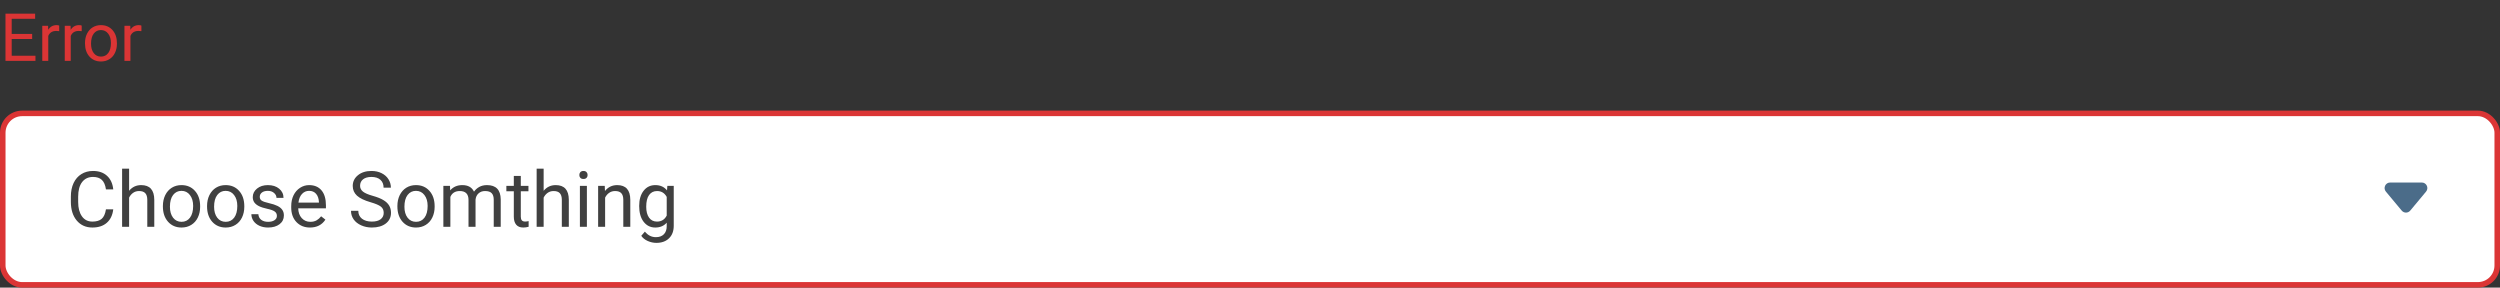 <svg width="452" height="52" viewBox="0 0 452 52" fill="none" xmlns="http://www.w3.org/2000/svg">
<rect x="0" y="0" width="452" height="52" fill="#333333" stroke="none"/>
<rect x="0.5" y="20.5" width="451" height="31" rx="3.5" fill="white"/>
<path d="M20.477 37.842C20.354 38.895 19.964 39.708 19.308 40.282C18.656 40.852 17.788 41.137 16.703 41.137C15.527 41.137 14.584 40.715 13.873 39.872C13.167 39.029 12.813 37.901 12.813 36.488V35.531C12.813 34.606 12.977 33.793 13.306 33.091C13.638 32.389 14.108 31.851 14.714 31.477C15.32 31.099 16.022 30.91 16.819 30.91C17.877 30.91 18.724 31.206 19.362 31.799C20 32.387 20.372 33.203 20.477 34.246H19.157C19.043 33.453 18.795 32.879 18.412 32.523C18.034 32.168 17.503 31.99 16.819 31.99C15.981 31.99 15.322 32.3 14.844 32.92C14.37 33.54 14.133 34.422 14.133 35.565V36.529C14.133 37.609 14.358 38.468 14.81 39.106C15.261 39.745 15.892 40.063 16.703 40.063C17.432 40.063 17.991 39.899 18.378 39.571C18.77 39.239 19.03 38.662 19.157 37.842H20.477ZM23.341 34.499C23.901 33.811 24.631 33.467 25.528 33.467C27.091 33.467 27.88 34.349 27.894 36.112V41H26.629V36.105C26.624 35.572 26.501 35.178 26.26 34.923C26.023 34.668 25.651 34.54 25.145 34.54C24.735 34.54 24.375 34.649 24.065 34.868C23.756 35.087 23.514 35.374 23.341 35.73V41H22.076V30.5H23.341V34.499ZM29.452 37.233C29.452 36.509 29.593 35.857 29.876 35.278C30.163 34.7 30.56 34.253 31.065 33.938C31.576 33.624 32.157 33.467 32.809 33.467C33.816 33.467 34.629 33.815 35.249 34.513C35.873 35.21 36.185 36.137 36.185 37.295V37.384C36.185 38.104 36.047 38.751 35.769 39.325C35.495 39.895 35.101 40.339 34.586 40.658C34.075 40.977 33.488 41.137 32.822 41.137C31.82 41.137 31.006 40.788 30.382 40.091C29.762 39.394 29.452 38.471 29.452 37.322V37.233ZM30.724 37.384C30.724 38.204 30.913 38.863 31.291 39.359C31.674 39.856 32.184 40.105 32.822 40.105C33.465 40.105 33.975 39.854 34.353 39.352C34.732 38.847 34.921 38.14 34.921 37.233C34.921 36.422 34.727 35.766 34.34 35.265C33.957 34.759 33.447 34.506 32.809 34.506C32.184 34.506 31.681 34.754 31.298 35.251C30.915 35.748 30.724 36.459 30.724 37.384ZM37.437 37.233C37.437 36.509 37.578 35.857 37.86 35.278C38.148 34.7 38.544 34.253 39.05 33.938C39.56 33.624 40.141 33.467 40.793 33.467C41.8 33.467 42.614 33.815 43.233 34.513C43.858 35.21 44.17 36.137 44.17 37.295V37.384C44.17 38.104 44.031 38.751 43.753 39.325C43.48 39.895 43.085 40.339 42.57 40.658C42.06 40.977 41.472 41.137 40.807 41.137C39.804 41.137 38.991 40.788 38.366 40.091C37.746 39.394 37.437 38.471 37.437 37.322V37.233ZM38.708 37.384C38.708 38.204 38.897 38.863 39.275 39.359C39.658 39.856 40.169 40.105 40.807 40.105C41.449 40.105 41.96 39.854 42.338 39.352C42.716 38.847 42.905 38.14 42.905 37.233C42.905 36.422 42.712 35.766 42.324 35.265C41.941 34.759 41.431 34.506 40.793 34.506C40.169 34.506 39.665 34.754 39.282 35.251C38.899 35.748 38.708 36.459 38.708 37.384ZM50.062 39.038C50.062 38.696 49.933 38.432 49.673 38.245C49.418 38.054 48.969 37.89 48.326 37.753C47.688 37.616 47.18 37.452 46.802 37.261C46.428 37.069 46.15 36.842 45.968 36.577C45.79 36.313 45.701 35.998 45.701 35.634C45.701 35.028 45.956 34.515 46.467 34.096C46.982 33.676 47.638 33.467 48.435 33.467C49.274 33.467 49.953 33.683 50.473 34.116C50.997 34.549 51.259 35.103 51.259 35.777H49.987C49.987 35.431 49.839 35.133 49.543 34.882C49.251 34.631 48.882 34.506 48.435 34.506C47.975 34.506 47.615 34.606 47.355 34.807C47.096 35.007 46.966 35.269 46.966 35.593C46.966 35.898 47.087 36.128 47.328 36.283C47.57 36.438 48.005 36.586 48.634 36.727C49.267 36.869 49.78 37.037 50.172 37.233C50.564 37.429 50.853 37.666 51.04 37.944C51.231 38.218 51.327 38.553 51.327 38.949C51.327 39.61 51.063 40.141 50.534 40.542C50.005 40.938 49.32 41.137 48.477 41.137C47.884 41.137 47.36 41.032 46.904 40.822C46.449 40.613 46.091 40.321 45.831 39.947C45.576 39.569 45.448 39.161 45.448 38.724H46.713C46.736 39.148 46.904 39.485 47.219 39.735C47.538 39.981 47.957 40.105 48.477 40.105C48.955 40.105 49.338 40.009 49.625 39.817C49.917 39.621 50.062 39.362 50.062 39.038ZM56.044 41.137C55.041 41.137 54.226 40.809 53.597 40.152C52.968 39.492 52.653 38.61 52.653 37.507V37.274C52.653 36.541 52.792 35.887 53.07 35.312C53.353 34.734 53.745 34.283 54.246 33.959C54.752 33.631 55.299 33.467 55.887 33.467C56.848 33.467 57.596 33.783 58.129 34.417C58.662 35.05 58.929 35.957 58.929 37.138V37.664H53.918C53.936 38.393 54.148 38.983 54.554 39.435C54.964 39.881 55.483 40.105 56.112 40.105C56.559 40.105 56.937 40.013 57.247 39.831C57.557 39.649 57.828 39.407 58.06 39.106L58.833 39.708C58.213 40.66 57.283 41.137 56.044 41.137ZM55.887 34.506C55.376 34.506 54.948 34.693 54.602 35.066C54.255 35.435 54.041 35.955 53.959 36.625H57.664V36.529C57.628 35.887 57.454 35.39 57.145 35.039C56.835 34.684 56.415 34.506 55.887 34.506ZM67.002 36.563C65.876 36.24 65.056 35.843 64.541 35.374C64.031 34.9 63.775 34.317 63.775 33.624C63.775 32.84 64.088 32.193 64.712 31.683C65.341 31.168 66.157 30.91 67.159 30.91C67.843 30.91 68.451 31.042 68.984 31.307C69.522 31.571 69.937 31.936 70.228 32.4C70.525 32.865 70.673 33.373 70.673 33.925H69.353C69.353 33.323 69.162 32.852 68.779 32.51C68.397 32.163 67.856 31.99 67.159 31.99C66.512 31.99 66.006 32.134 65.642 32.421C65.282 32.703 65.102 33.098 65.102 33.603C65.102 34.009 65.272 34.353 65.614 34.636C65.961 34.914 66.546 35.169 67.371 35.401C68.201 35.634 68.848 35.891 69.312 36.174C69.782 36.452 70.128 36.778 70.352 37.151C70.579 37.525 70.693 37.965 70.693 38.471C70.693 39.277 70.379 39.925 69.75 40.412C69.121 40.895 68.28 41.137 67.228 41.137C66.544 41.137 65.906 41.007 65.314 40.747C64.721 40.483 64.263 40.123 63.94 39.667C63.62 39.211 63.461 38.694 63.461 38.115H64.78C64.78 38.717 65.001 39.193 65.443 39.544C65.89 39.89 66.485 40.063 67.228 40.063C67.92 40.063 68.451 39.922 68.82 39.64C69.189 39.357 69.374 38.972 69.374 38.484C69.374 37.997 69.203 37.621 68.861 37.356C68.519 37.088 67.9 36.823 67.002 36.563ZM71.849 37.233C71.849 36.509 71.99 35.857 72.272 35.278C72.56 34.7 72.956 34.253 73.462 33.938C73.972 33.624 74.553 33.467 75.205 33.467C76.212 33.467 77.026 33.815 77.645 34.513C78.27 35.21 78.582 36.137 78.582 37.295V37.384C78.582 38.104 78.443 38.751 78.165 39.325C77.892 39.895 77.497 40.339 76.982 40.658C76.472 40.977 75.884 41.137 75.219 41.137C74.216 41.137 73.403 40.788 72.778 40.091C72.159 39.394 71.849 38.471 71.849 37.322V37.233ZM73.12 37.384C73.12 38.204 73.309 38.863 73.688 39.359C74.07 39.856 74.581 40.105 75.219 40.105C75.861 40.105 76.372 39.854 76.75 39.352C77.128 38.847 77.317 38.14 77.317 37.233C77.317 36.422 77.124 35.766 76.736 35.265C76.353 34.759 75.843 34.506 75.205 34.506C74.581 34.506 74.077 34.754 73.694 35.251C73.311 35.748 73.12 36.459 73.12 37.384ZM81.357 33.603L81.392 34.424C81.934 33.786 82.665 33.467 83.586 33.467C84.62 33.467 85.325 33.863 85.698 34.656C85.944 34.301 86.263 34.014 86.655 33.795C87.052 33.576 87.519 33.467 88.057 33.467C89.679 33.467 90.504 34.326 90.531 36.044V41H89.267V36.119C89.267 35.59 89.146 35.196 88.904 34.937C88.663 34.672 88.257 34.54 87.688 34.54C87.218 34.54 86.829 34.681 86.519 34.964C86.209 35.242 86.029 35.618 85.978 36.092V41H84.707V36.153C84.707 35.078 84.181 34.54 83.128 34.54C82.299 34.54 81.731 34.893 81.426 35.6V41H80.161V33.603H81.357ZM94.161 31.812V33.603H95.542V34.581H94.161V39.168C94.161 39.464 94.223 39.688 94.346 39.838C94.469 39.984 94.678 40.057 94.975 40.057C95.12 40.057 95.321 40.029 95.576 39.975V41C95.243 41.091 94.92 41.137 94.606 41.137C94.04 41.137 93.614 40.966 93.327 40.624C93.04 40.282 92.897 39.797 92.897 39.168V34.581H91.55V33.603H92.897V31.812H94.161ZM98.29 34.499C98.851 33.811 99.58 33.467 100.478 33.467C102.041 33.467 102.829 34.349 102.843 36.112V41H101.578V36.105C101.574 35.572 101.451 35.178 101.209 34.923C100.972 34.668 100.601 34.54 100.095 34.54C99.685 34.54 99.325 34.649 99.015 34.868C98.705 35.087 98.463 35.374 98.29 35.73V41H97.025V30.5H98.29V34.499ZM106.11 41H104.846V33.603H106.11V41ZM104.743 31.642C104.743 31.436 104.805 31.263 104.928 31.122C105.055 30.981 105.242 30.91 105.488 30.91C105.734 30.91 105.921 30.981 106.049 31.122C106.176 31.263 106.24 31.436 106.24 31.642C106.24 31.847 106.176 32.018 106.049 32.154C105.921 32.291 105.734 32.359 105.488 32.359C105.242 32.359 105.055 32.291 104.928 32.154C104.805 32.018 104.743 31.847 104.743 31.642ZM109.337 33.603L109.378 34.533C109.943 33.822 110.681 33.467 111.593 33.467C113.156 33.467 113.944 34.349 113.958 36.112V41H112.693V36.105C112.689 35.572 112.566 35.178 112.324 34.923C112.087 34.668 111.716 34.54 111.21 34.54C110.8 34.54 110.44 34.649 110.13 34.868C109.82 35.087 109.578 35.374 109.405 35.73V41H108.141V33.603H109.337ZM115.564 37.24C115.564 36.087 115.831 35.171 116.364 34.492C116.897 33.809 117.604 33.467 118.483 33.467C119.386 33.467 120.09 33.786 120.596 34.424L120.657 33.603H121.812V40.822C121.812 41.779 121.528 42.533 120.958 43.085C120.393 43.636 119.632 43.912 118.675 43.912C118.142 43.912 117.62 43.798 117.109 43.57C116.599 43.342 116.209 43.03 115.94 42.634L116.597 41.875C117.139 42.545 117.802 42.88 118.586 42.88C119.201 42.88 119.68 42.707 120.021 42.36C120.368 42.014 120.541 41.526 120.541 40.898V40.262C120.035 40.845 119.345 41.137 118.47 41.137C117.604 41.137 116.902 40.788 116.364 40.091C115.831 39.394 115.564 38.443 115.564 37.24ZM116.836 37.384C116.836 38.218 117.007 38.874 117.349 39.352C117.69 39.827 118.169 40.063 118.784 40.063C119.582 40.063 120.167 39.701 120.541 38.977V35.6C120.154 34.893 119.573 34.54 118.798 34.54C118.183 34.54 117.702 34.779 117.355 35.258C117.009 35.736 116.836 36.445 116.836 37.384Z" fill="#404040"/>
<path fill-rule="evenodd" clip-rule="evenodd" d="M438.633 34.64C439.176 33.989 438.713 33 437.865 33H432.135C431.287 33 430.824 33.989 431.367 34.64L434.232 38.078C434.632 38.558 435.368 38.558 435.768 38.078L438.633 34.64Z" fill="#4B6C89"/>
<rect x="0.5" y="20.5" width="451" height="31" rx="3.5" stroke="#DB3535"/>
<path d="M5.812 7.057H2.115V10.08H6.41V11H0.99V2.469H6.352V3.395H2.115V6.137H5.812V7.057ZM10.705 5.633C10.541 5.605 10.363 5.592 10.172 5.592C9.461 5.592 8.979 5.895 8.725 6.5V11H7.641V4.66H8.695L8.713 5.393C9.068 4.826 9.572 4.543 10.225 4.543C10.435 4.543 10.596 4.57 10.705 4.625V5.633ZM14.771 5.633C14.607 5.605 14.43 5.592 14.238 5.592C13.527 5.592 13.045 5.895 12.791 6.5V11H11.707V4.66H12.762L12.779 5.393C13.135 4.826 13.639 4.543 14.291 4.543C14.502 4.543 14.662 4.57 14.771 4.625V5.633ZM15.369 7.771C15.369 7.15 15.49 6.592 15.732 6.096C15.979 5.6 16.318 5.217 16.752 4.947C17.189 4.678 17.688 4.543 18.246 4.543C19.109 4.543 19.807 4.842 20.338 5.439C20.873 6.037 21.141 6.832 21.141 7.824V7.9C21.141 8.518 21.021 9.072 20.783 9.564C20.549 10.053 20.211 10.434 19.77 10.707C19.332 10.98 18.828 11.117 18.258 11.117C17.398 11.117 16.701 10.818 16.166 10.221C15.635 9.623 15.369 8.832 15.369 7.848V7.771ZM16.459 7.9C16.459 8.604 16.621 9.168 16.945 9.594C17.273 10.02 17.711 10.232 18.258 10.232C18.809 10.232 19.246 10.018 19.57 9.588C19.895 9.154 20.057 8.549 20.057 7.771C20.057 7.076 19.891 6.514 19.559 6.084C19.23 5.65 18.793 5.434 18.246 5.434C17.711 5.434 17.279 5.646 16.951 6.072C16.623 6.498 16.459 7.107 16.459 7.9ZM25.564 5.633C25.4 5.605 25.223 5.592 25.031 5.592C24.32 5.592 23.838 5.895 23.584 6.5V11H22.5V4.66H23.555L23.572 5.393C23.928 4.826 24.432 4.543 25.084 4.543C25.295 4.543 25.455 4.57 25.564 4.625V5.633Z" fill="#DB3535"/>
</svg>
